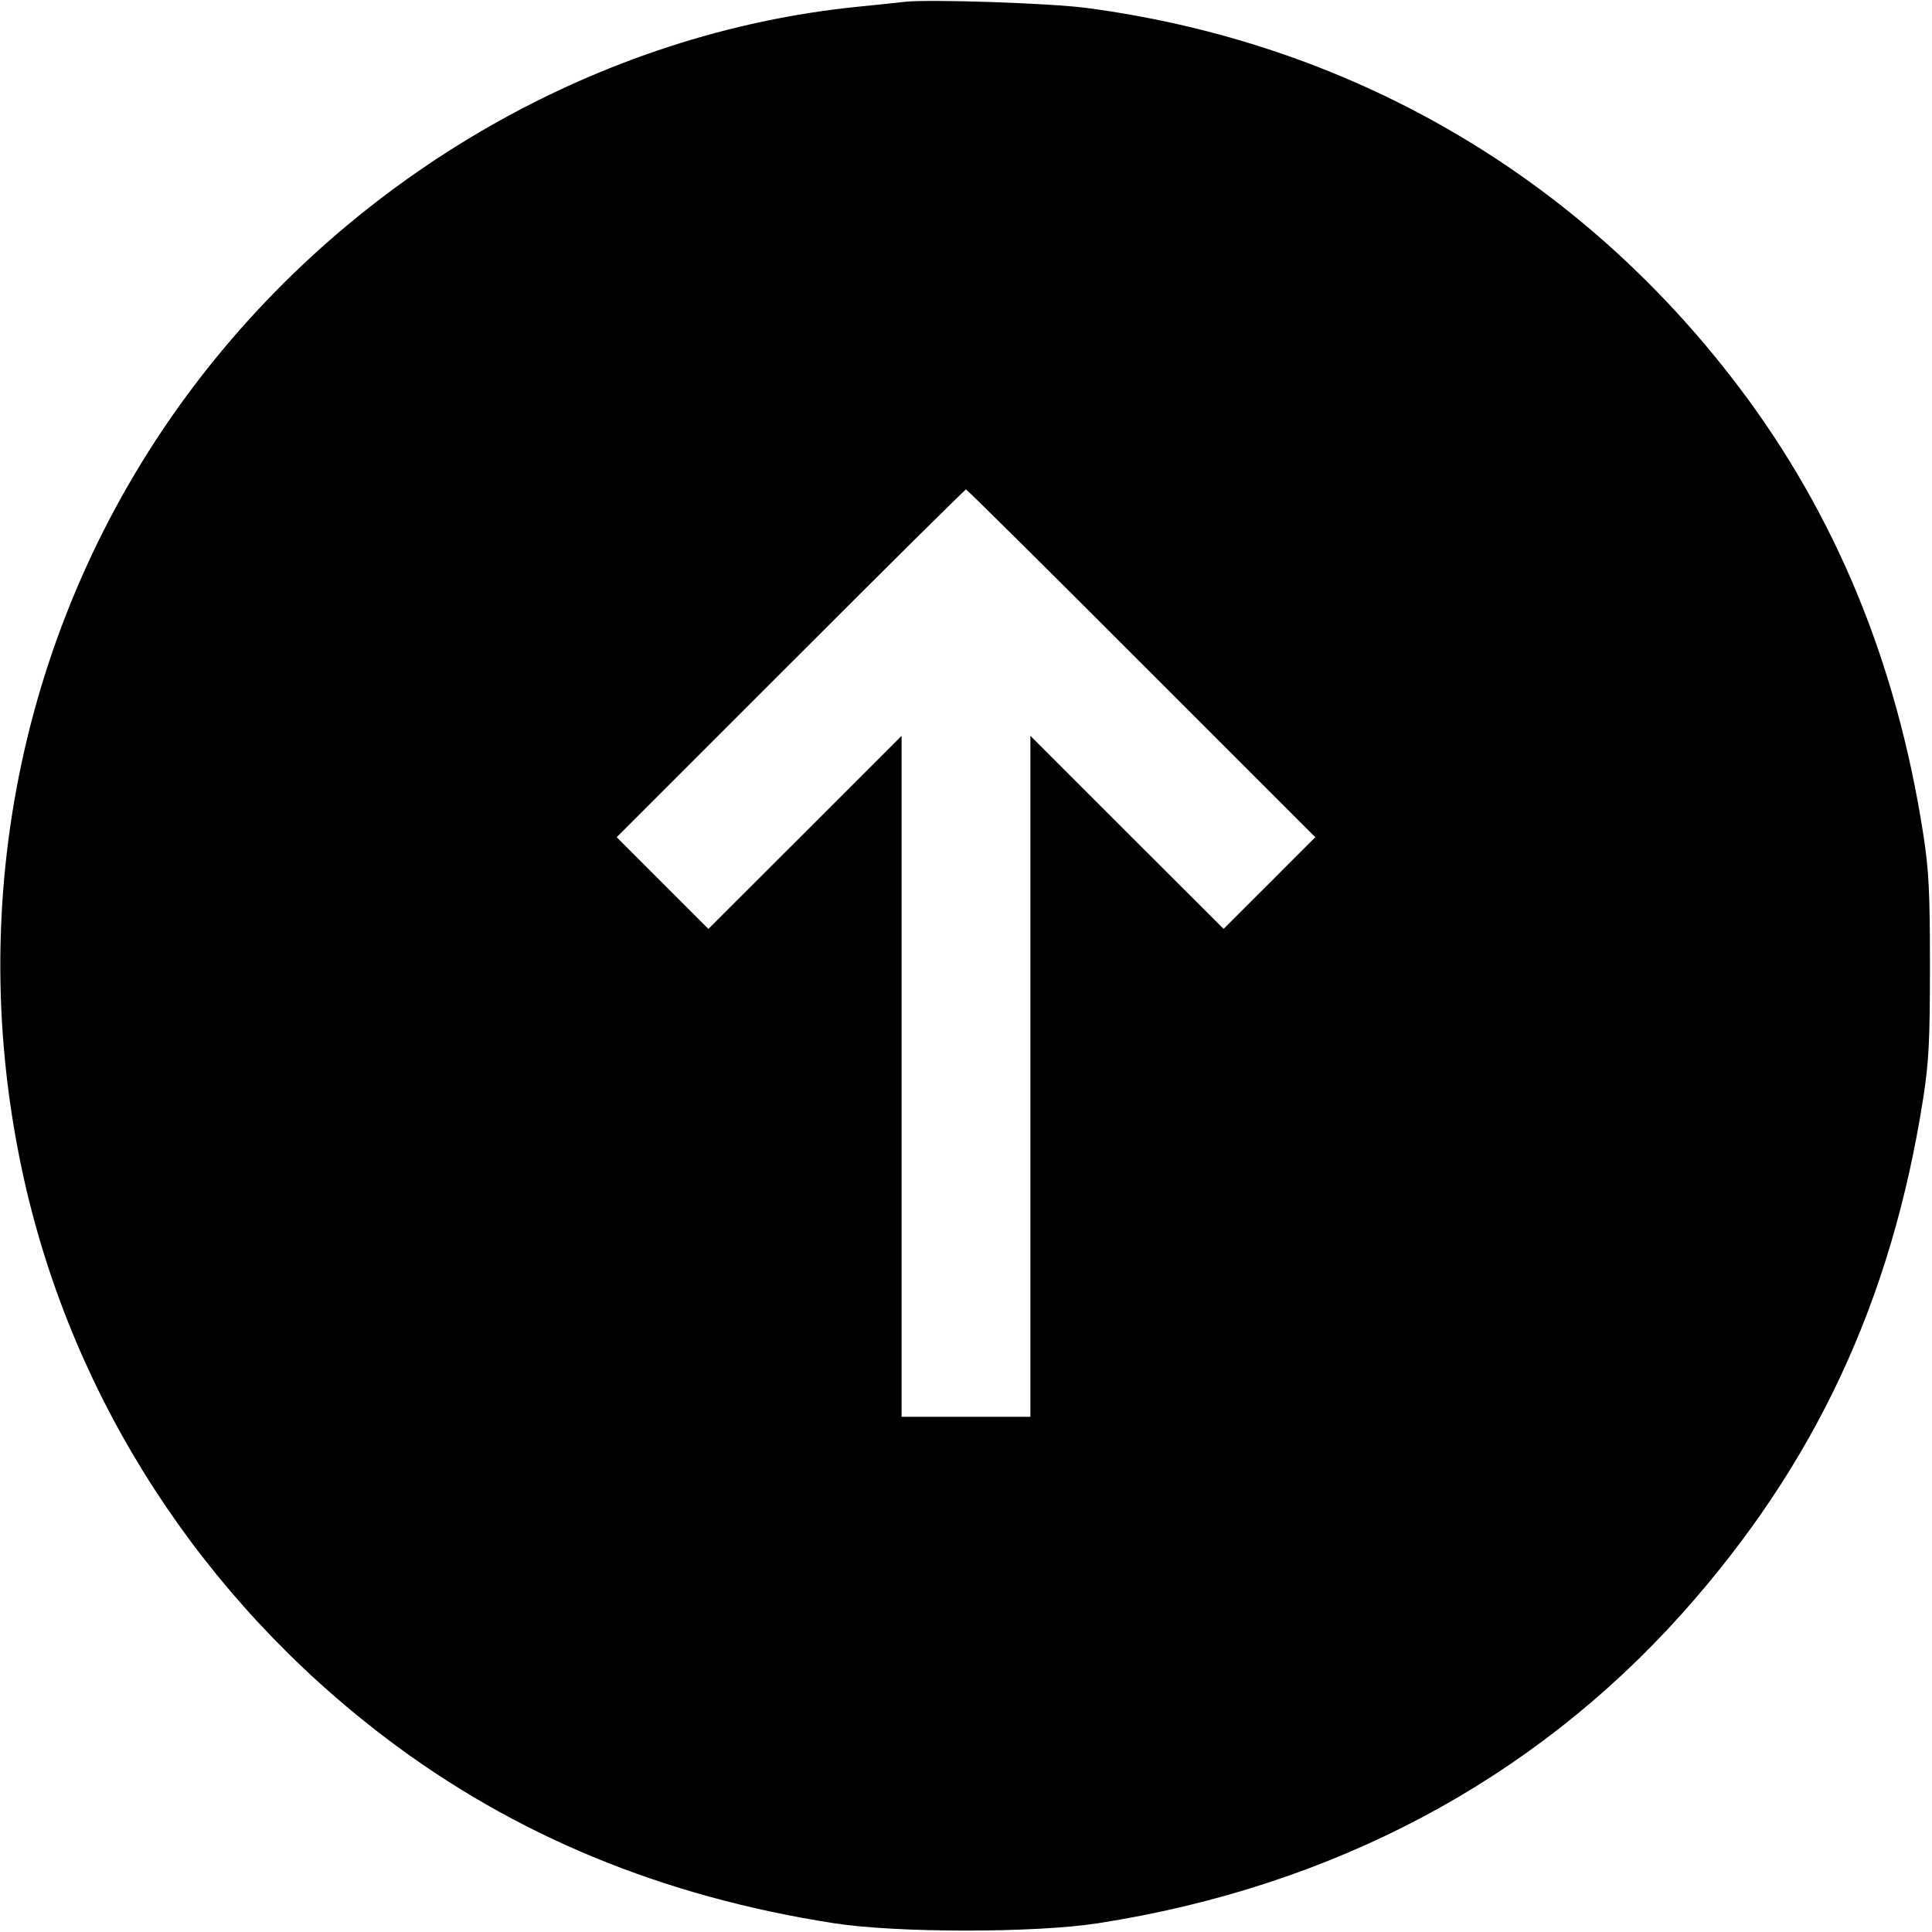 <svg fill="none" viewBox="0 0 15 15" xmlns="http://www.w3.org/2000/svg"><path d="M7.025 0.014 C 6.977 0.020,6.814 0.037,6.663 0.052 C 4.665 0.252,2.754 1.343,1.503 3.000 C 0.181 4.751,-0.298 6.995,0.188 9.162 C 0.572 10.875,1.567 12.410,2.996 13.494 C 3.991 14.249,5.139 14.724,6.475 14.932 C 6.965 15.008,8.035 15.008,8.525 14.932 C 10.348 14.648,11.897 13.826,13.060 12.527 C 14.090 11.375,14.686 10.102,14.932 8.525 C 14.976 8.243,14.984 8.075,14.984 7.500 C 14.984 6.925,14.976 6.757,14.932 6.475 C 14.724 5.139,14.249 3.991,13.494 2.996 C 12.254 1.361,10.482 0.333,8.438 0.062 C 8.154 0.024,7.214 -0.007,7.025 0.014 M8.862 5.150 L 10.212 6.500 9.856 6.856 L 9.500 7.212 8.750 6.463 L 8.000 5.713 8.000 8.356 L 8.000 11.000 7.500 11.000 L 7.000 11.000 7.000 8.356 L 7.000 5.713 6.250 6.463 L 5.500 7.212 5.144 6.856 L 4.788 6.500 6.138 5.150 C 6.880 4.407,7.493 3.800,7.500 3.800 C 7.507 3.800,8.120 4.407,8.862 5.150 " fill="currentColor" stroke="none" fill-rule="evenodd"></path></svg>